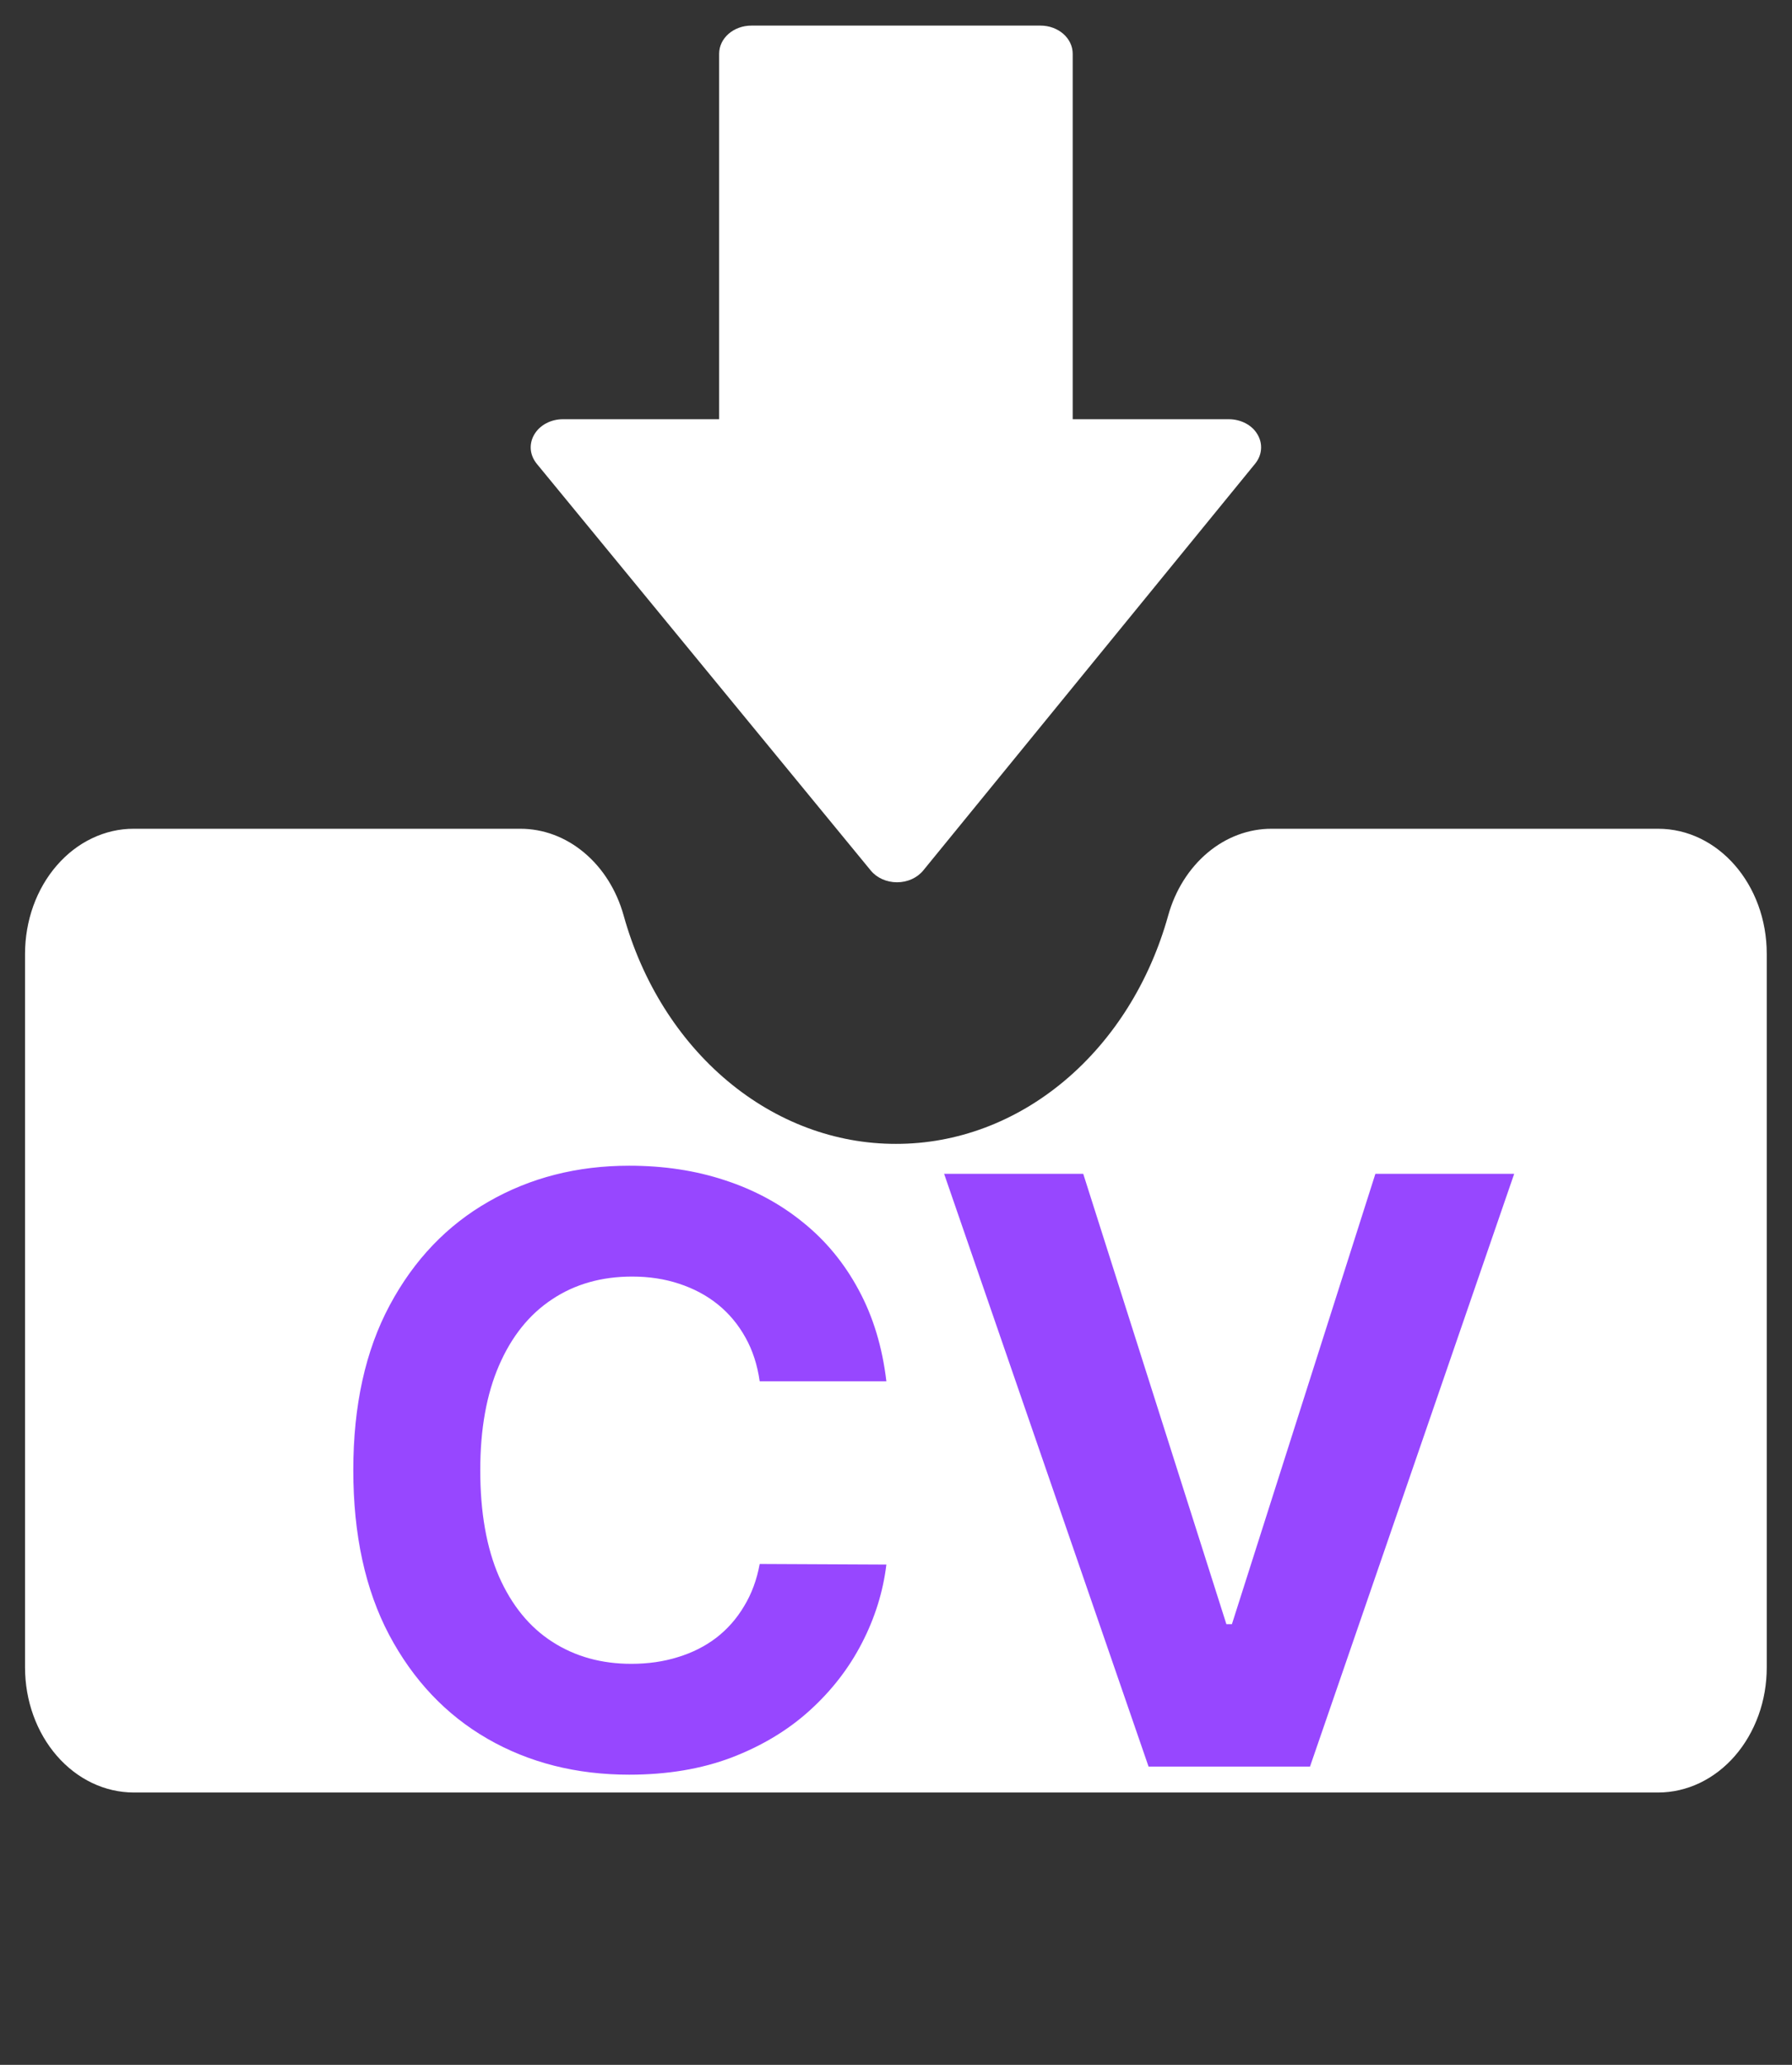 <svg width="33" height="38" viewBox="0 0 33 38" fill="none" xmlns="http://www.w3.org/2000/svg">
<rect x="0" y="0" width="33" height="38" fill="#333333" stroke="none"/>
<path d="M30.535 15.252H23.416C22.993 15.251 22.581 15.405 22.239 15.692C21.897 15.979 21.642 16.383 21.513 16.846C21.173 18.068 20.504 19.135 19.602 19.891C18.701 20.647 17.614 21.053 16.499 21.051C15.383 21.053 14.296 20.647 13.395 19.891C12.493 19.135 11.824 18.069 11.484 16.846C11.354 16.382 11.1 15.978 10.758 15.692C10.416 15.405 10.004 15.251 9.581 15.252H2.461C2.199 15.251 1.939 15.311 1.696 15.427C1.453 15.542 1.233 15.712 1.047 15.926C0.861 16.14 0.714 16.393 0.613 16.673C0.513 16.952 0.461 17.252 0.461 17.554V30.686C0.461 31.297 0.672 31.882 1.047 32.313C1.422 32.745 1.931 32.987 2.461 32.988H30.535C30.798 32.988 31.058 32.928 31.3 32.813C31.543 32.697 31.764 32.527 31.949 32.314C32.135 32.1 32.282 31.846 32.383 31.567C32.484 31.288 32.535 30.988 32.535 30.686V17.554C32.535 16.281 31.641 15.252 30.535 15.252Z" fill="white"/>
<path d="M16.035 16.02C16.146 16.156 16.327 16.237 16.518 16.237H16.519C16.712 16.237 16.89 16.156 17.003 16.018L23.114 8.533C23.177 8.455 23.215 8.364 23.222 8.269C23.23 8.174 23.207 8.079 23.157 7.995C23.108 7.91 23.032 7.839 22.938 7.79C22.845 7.741 22.738 7.715 22.629 7.715H19.754V0.99C19.754 0.702 19.488 0.471 19.16 0.471H13.838C13.509 0.471 13.243 0.702 13.243 0.99V7.715H10.366C10.257 7.715 10.15 7.741 10.057 7.791C9.964 7.84 9.889 7.911 9.839 7.996C9.789 8.08 9.767 8.175 9.774 8.269C9.782 8.364 9.82 8.455 9.883 8.533L16.035 16.02Z" fill="white"/>
<path d="M16.323 25.421H13.99C13.947 25.119 13.86 24.851 13.729 24.617C13.597 24.379 13.429 24.176 13.223 24.009C13.017 23.842 12.779 23.715 12.509 23.626C12.243 23.537 11.953 23.493 11.641 23.493C11.076 23.493 10.584 23.633 10.165 23.913C9.746 24.19 9.421 24.595 9.19 25.128C8.96 25.657 8.844 26.3 8.844 27.056C8.844 27.834 8.96 28.487 9.19 29.016C9.425 29.546 9.751 29.945 10.171 30.215C10.59 30.485 11.074 30.62 11.625 30.62C11.934 30.62 12.22 30.579 12.482 30.497C12.749 30.416 12.985 30.297 13.191 30.14C13.397 29.981 13.567 29.787 13.702 29.56C13.841 29.332 13.937 29.073 13.99 28.782L16.323 28.793C16.262 29.293 16.112 29.776 15.87 30.242C15.632 30.703 15.311 31.117 14.906 31.483C14.505 31.845 14.025 32.133 13.468 32.346C12.914 32.555 12.287 32.66 11.587 32.66C10.614 32.66 9.744 32.44 8.977 31.999C8.214 31.559 7.61 30.922 7.166 30.087C6.726 29.253 6.506 28.242 6.506 27.056C6.506 25.867 6.729 24.855 7.177 24.02C7.624 23.186 8.232 22.55 8.999 22.113C9.766 21.673 10.629 21.453 11.587 21.453C12.22 21.453 12.806 21.541 13.345 21.719C13.889 21.896 14.37 22.156 14.789 22.497C15.208 22.834 15.549 23.248 15.812 23.738C16.078 24.228 16.248 24.789 16.323 25.421ZM19.948 21.602L22.584 29.89H22.686L25.328 21.602H27.884L24.124 32.511H21.151L17.386 21.602H19.948Z" fill="#9747FF"/>
</svg>
